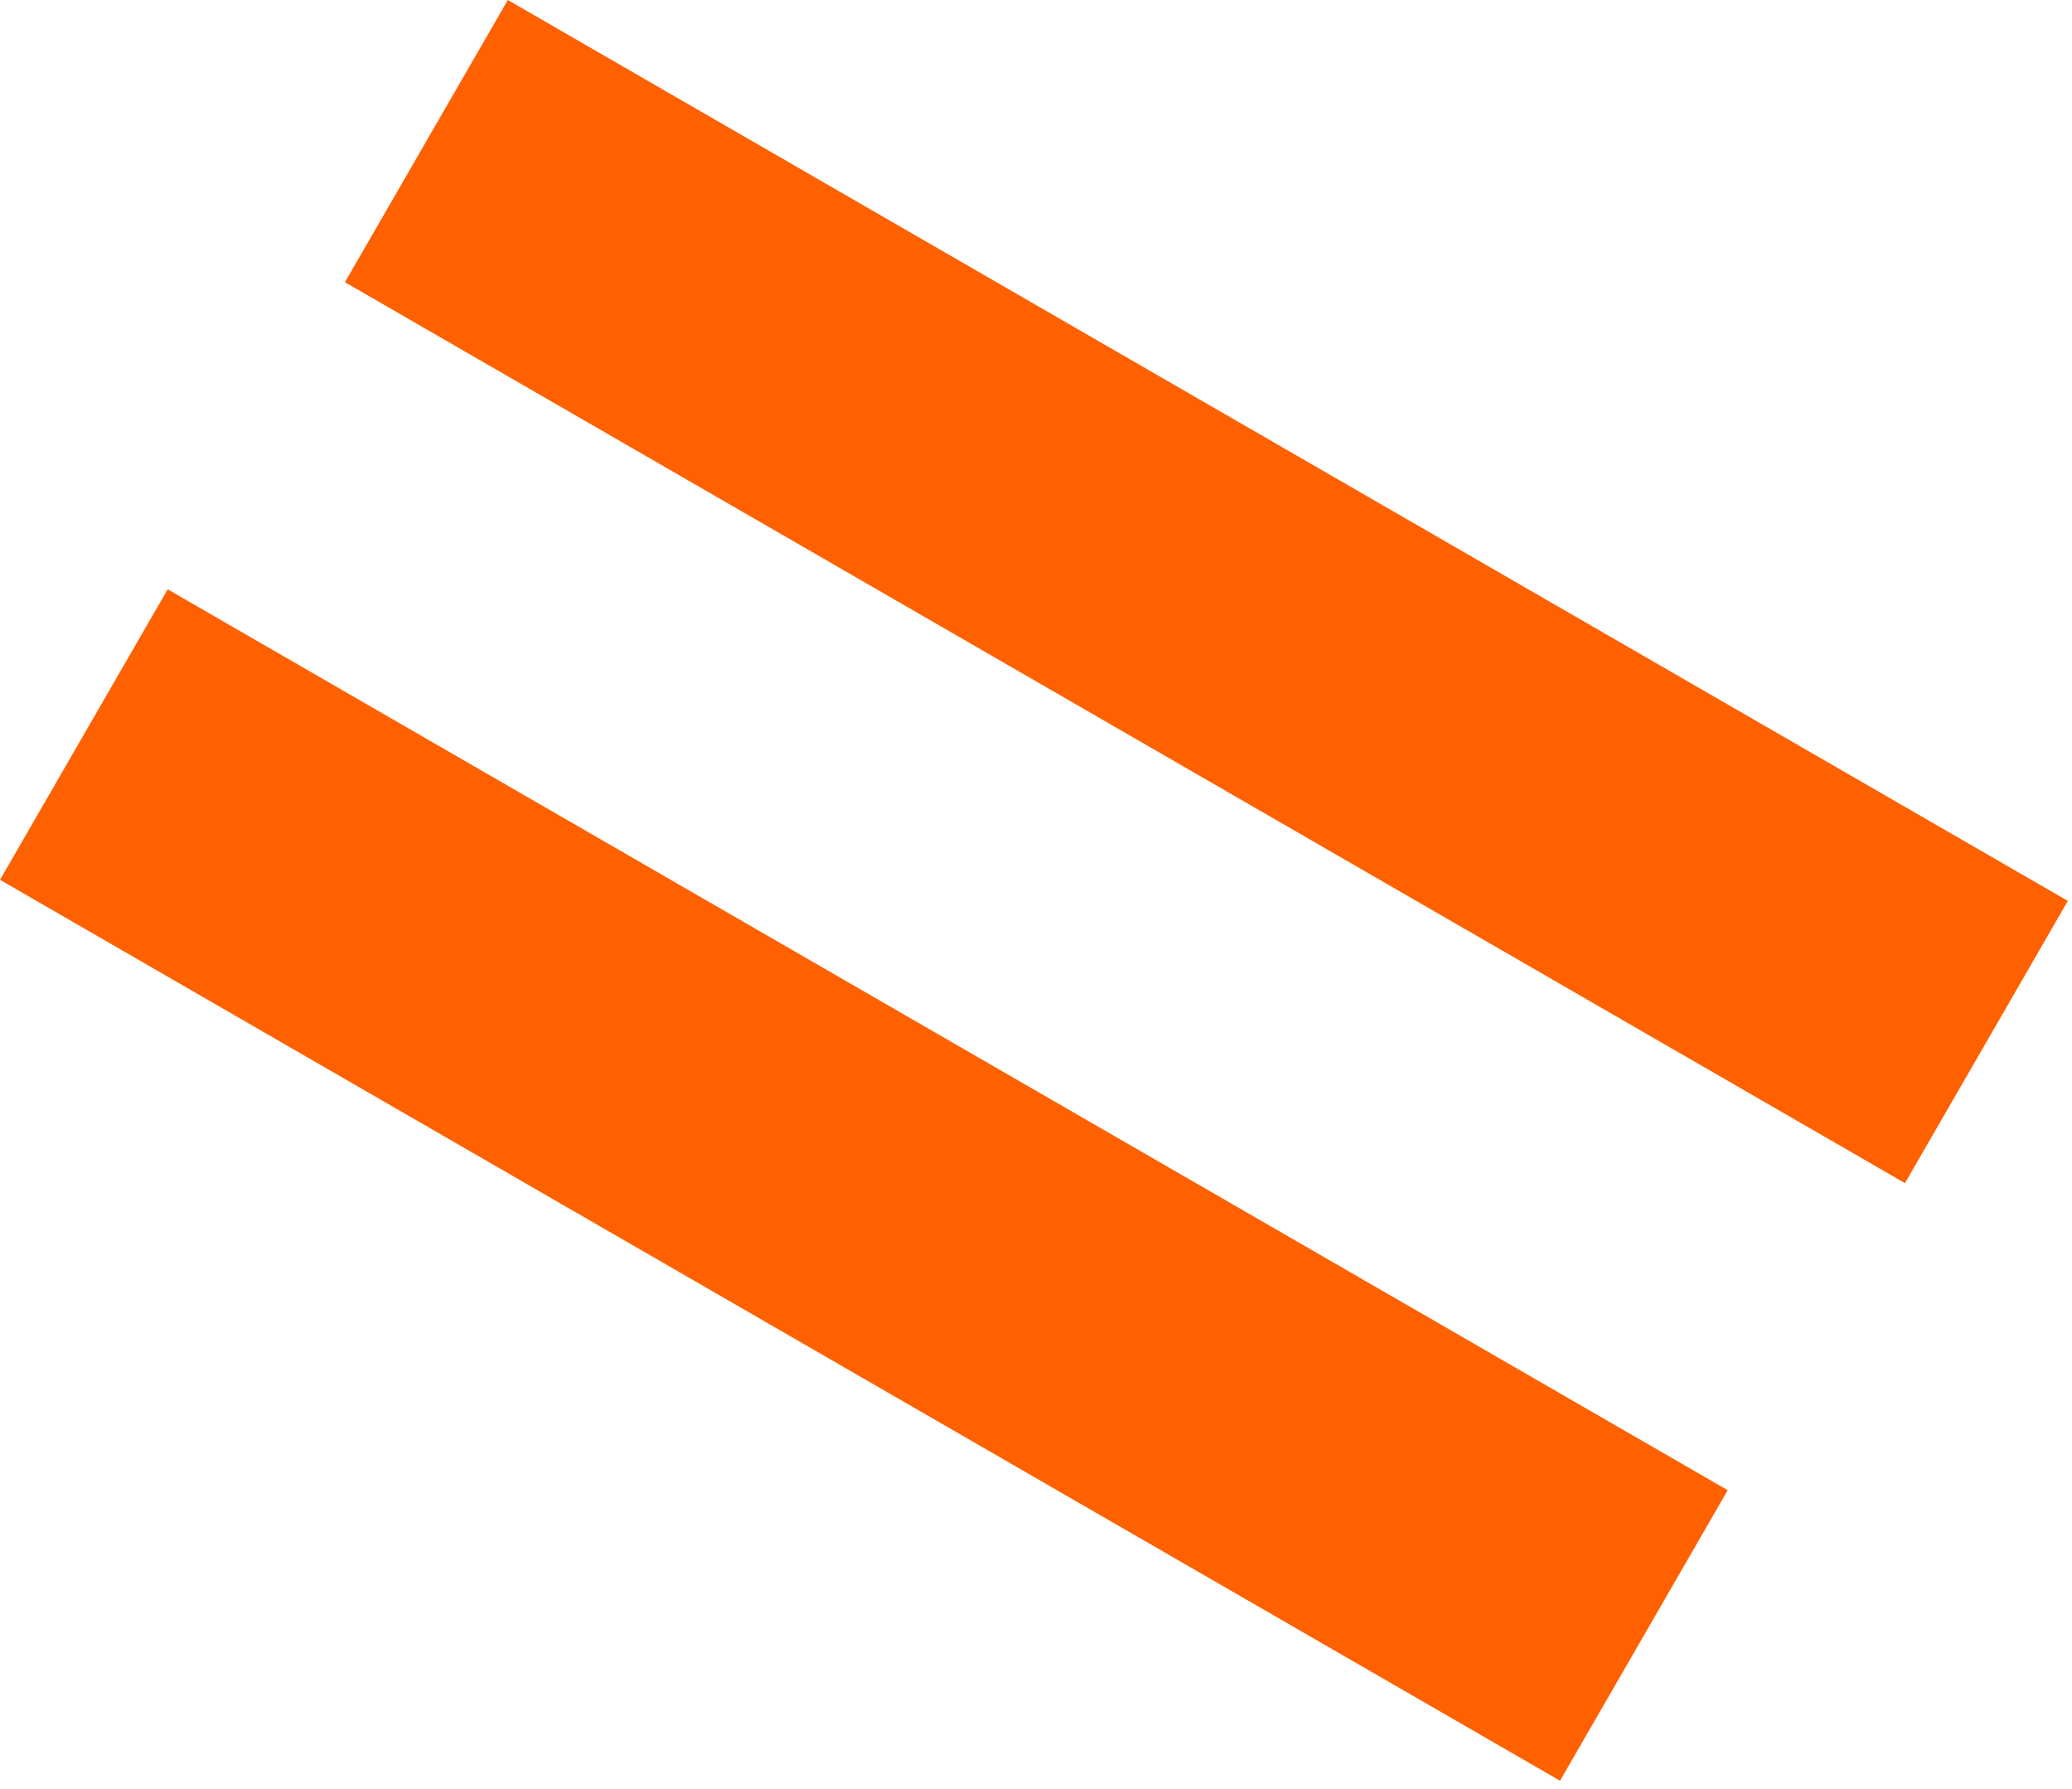 <svg width="139" height="120" viewBox="0 0 139 120" fill="none" xmlns="http://www.w3.org/2000/svg">
<rect x="34.067" width="120.845" height="21.855" transform="rotate(30 34.067 0)" fill="#FF6100"/>
<path d="M11.249 39.524L115.904 99.946L104.655 119.43L0 59.008L11.249 39.524Z" fill="#FF6100"/>
</svg>
